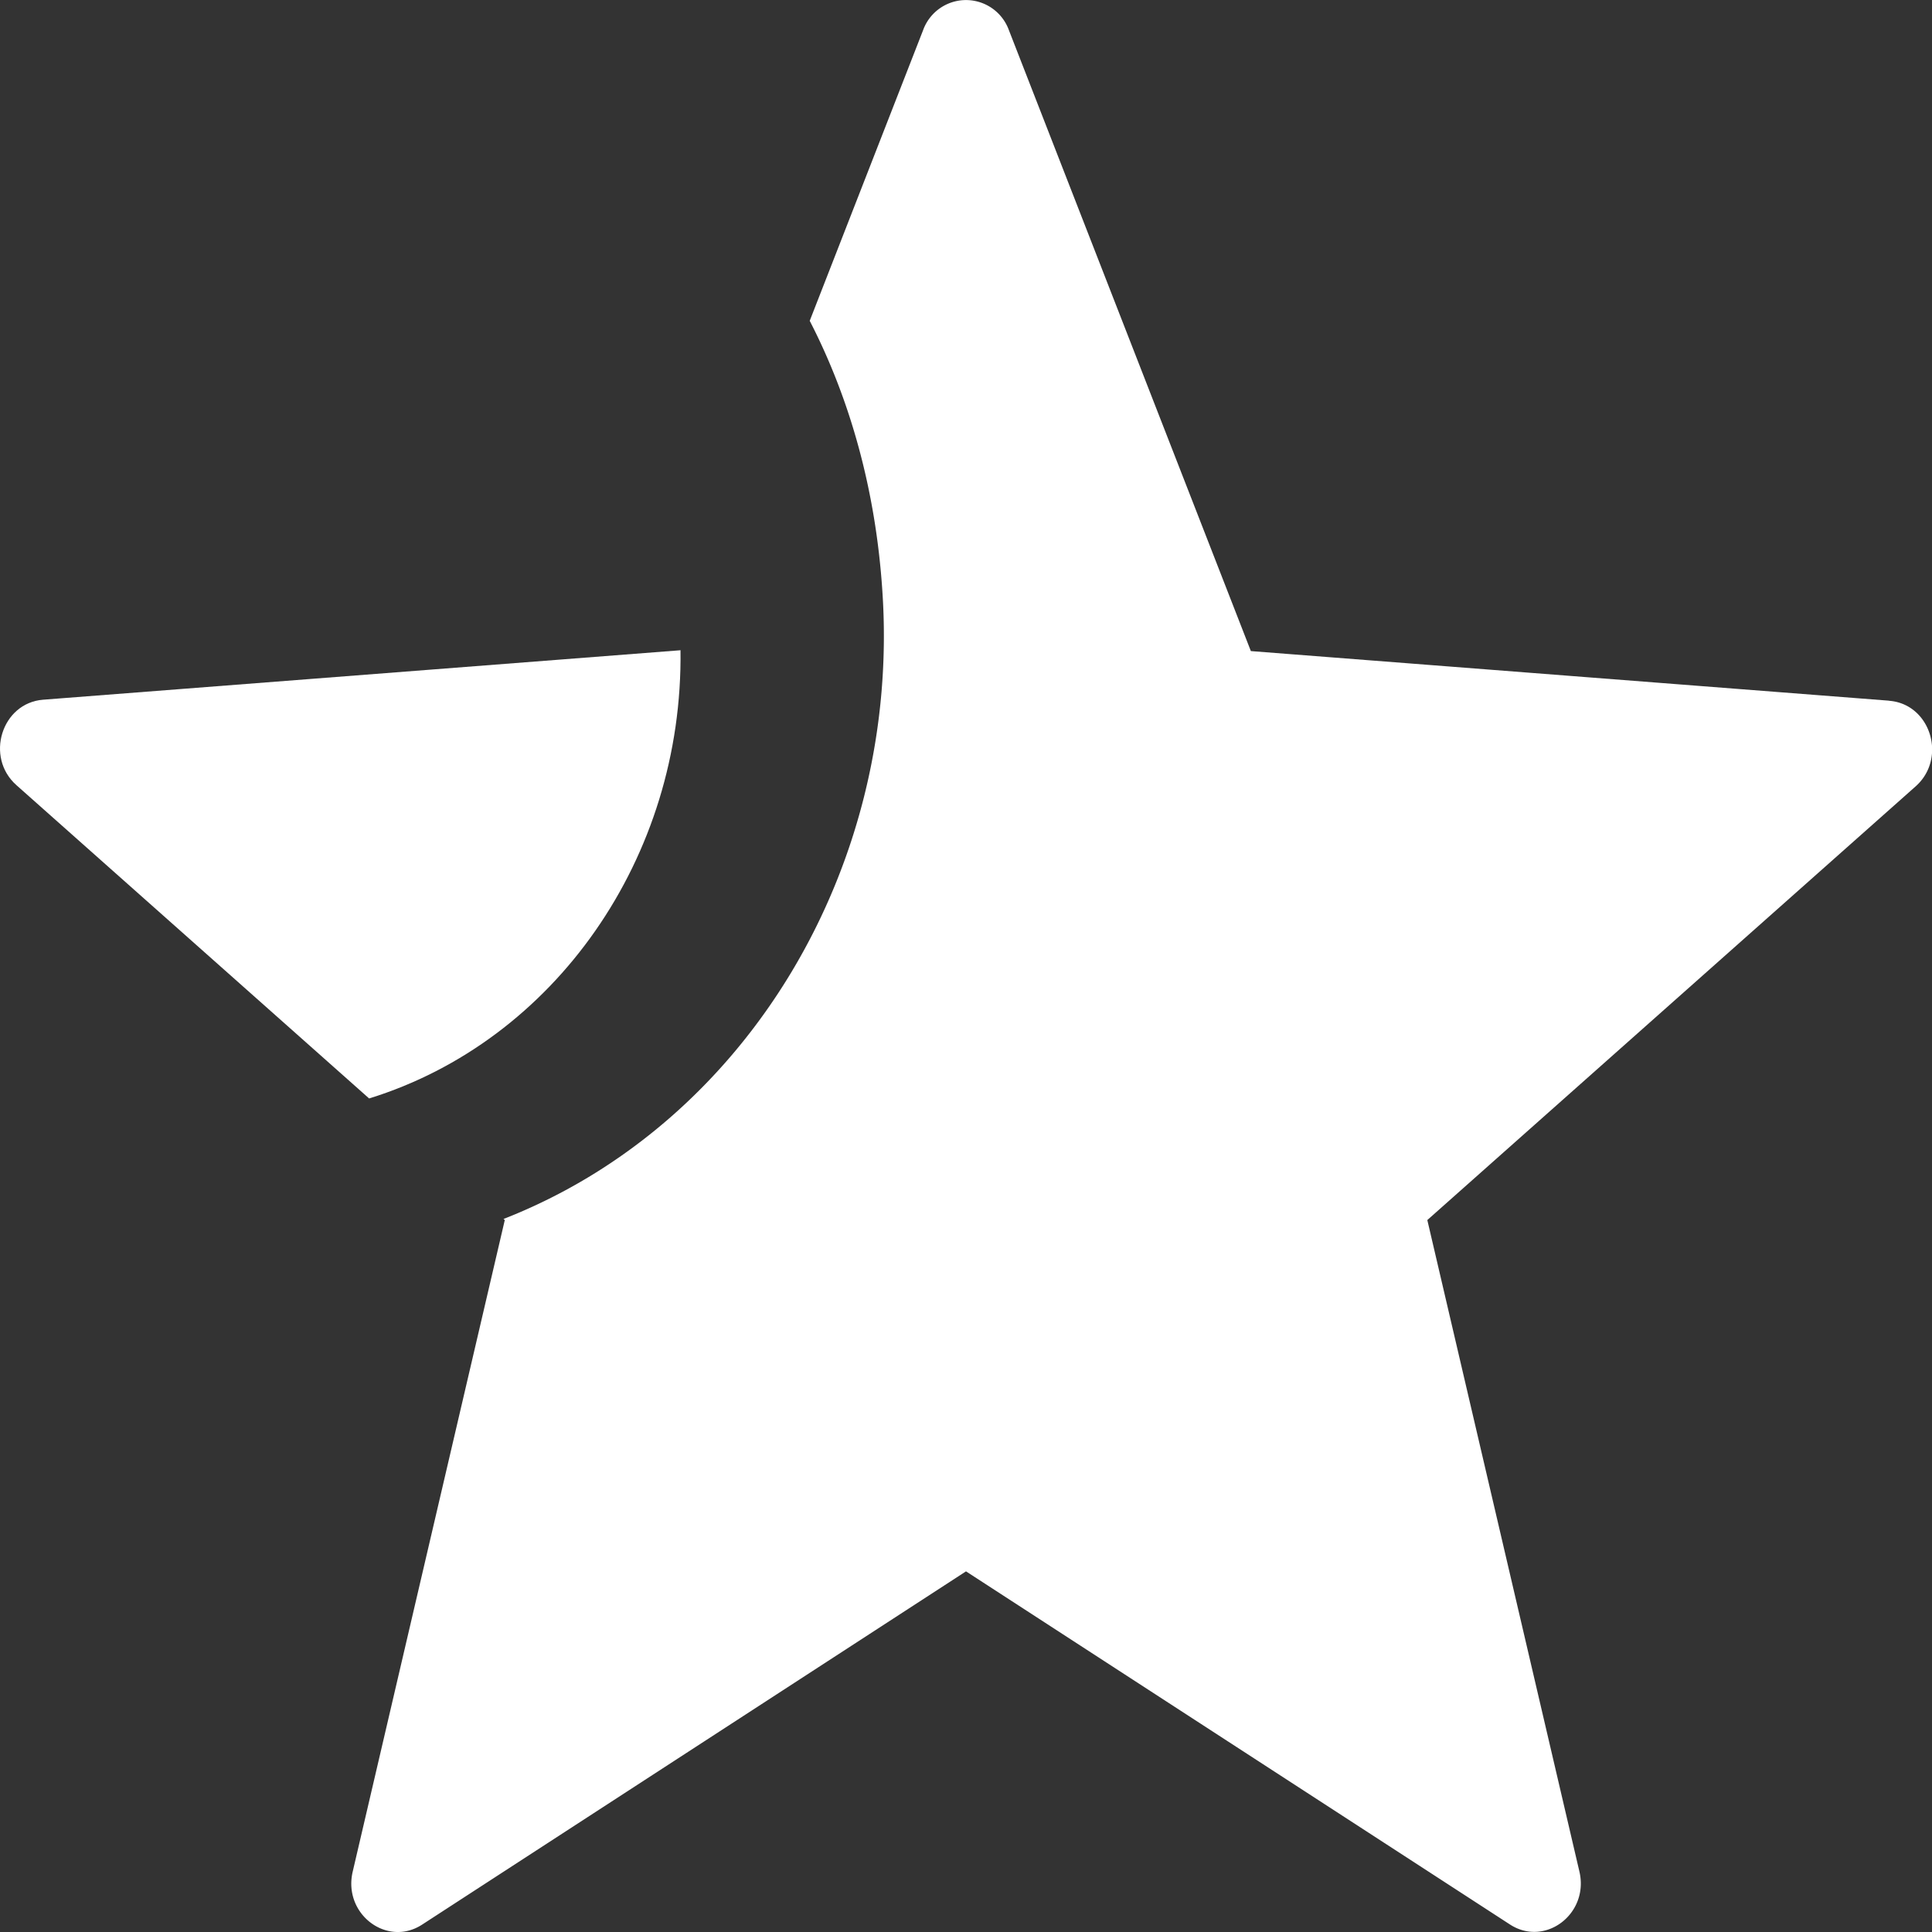 <svg xmlns="http://www.w3.org/2000/svg" width="11" height="11" fill="none" viewBox="0 0 18 18" role="img"  font-size="18">
    <rect x="0" y="0" width="18" height="18" fill="#333333" stroke="none"/>
    <path fill="#FFFFFF" d="m6.342 6.058-5.94.461c-.387.03-.544.536-.248.797l3.285 2.918C5.166 9.7 6.367 7.992 6.34 6.056z"></path>
    <path fill="#FFFFFF" d="m17.599 6.528-5.945-.462L9.4.282a.425.425 0 0 0-.8 0L7.544 2.989c.38.737.614 1.584.676 2.507.178 2.56-1.252 4.97-3.529 5.861l.012.01-1.417 6.071c-.092.394.319.706.647.493L9 14.64l5.068 3.29c.328.213.739-.1.647-.493l-1.417-6.07 4.55-4.041c.295-.263.138-.768-.248-.797z"></path>
</svg>